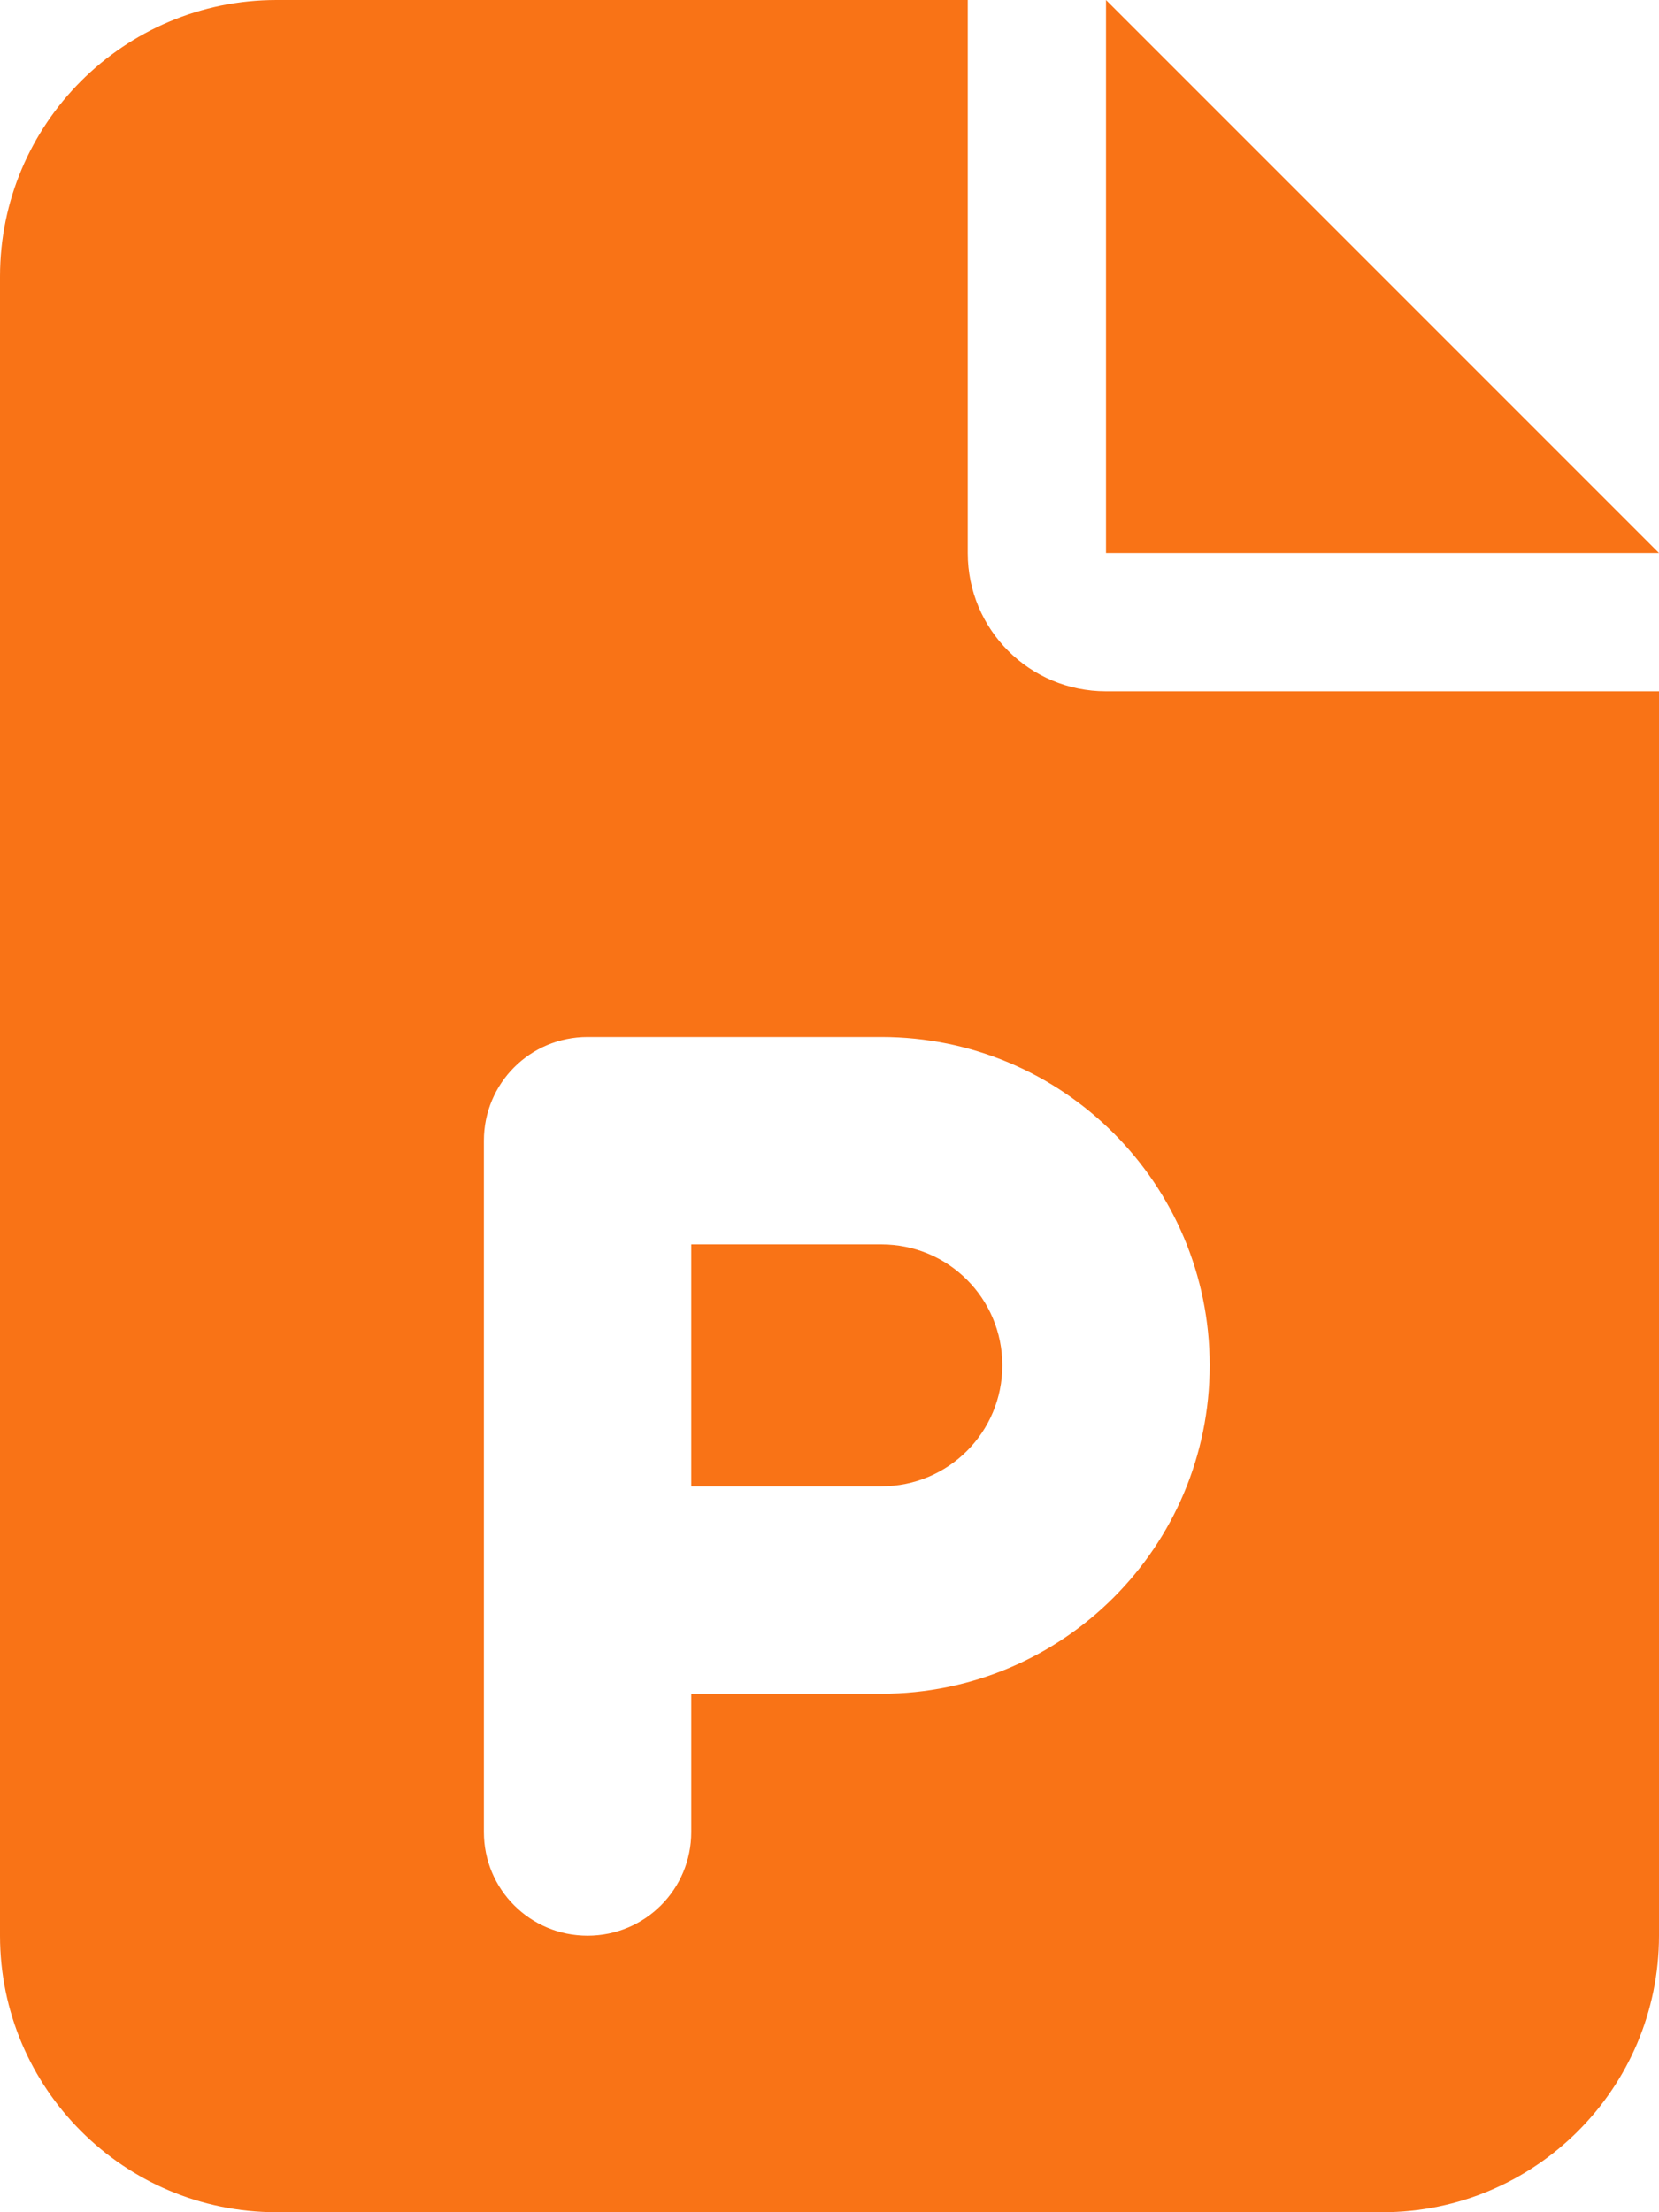<svg width="18" height="24" viewBox="0 0 18 24" fill="none" xmlns="http://www.w3.org/2000/svg">
<g clip-path="url(#clip0_544_712)">
<g clip-path="url(#clip1_544_712)">
<path d="M3 0C1.345 0 0 1.345 0 3V21C0 22.655 1.345 24 3 24H15C16.655 24 18 22.655 18 21V7.5H12C11.17 7.5 10.5 6.83 10.5 6V0H3ZM12 0V6H18L12 0ZM6.375 11.25H9.562C11.531 11.25 13.125 12.844 13.125 14.812C13.125 16.781 11.531 18.375 9.562 18.375H7.5V19.875C7.5 20.498 6.998 21 6.375 21C5.752 21 5.25 20.498 5.25 19.875V17.25V12.375C5.25 11.752 5.752 11.25 6.375 11.25ZM9.562 16.125C10.289 16.125 10.875 15.539 10.875 14.812C10.875 14.086 10.289 13.5 9.562 13.5H7.5V16.125H9.562Z" fill="#F97316"/>
</g>
</g>
<defs>
<clipPath id="clip0_544_712">
<rect width="18" height="24" fill="white"/>
</clipPath>
<clipPath id="clip1_544_712">
<path d="M0 0H18V24H0V0Z" fill="white"/>
</clipPath>
</defs>
</svg>

